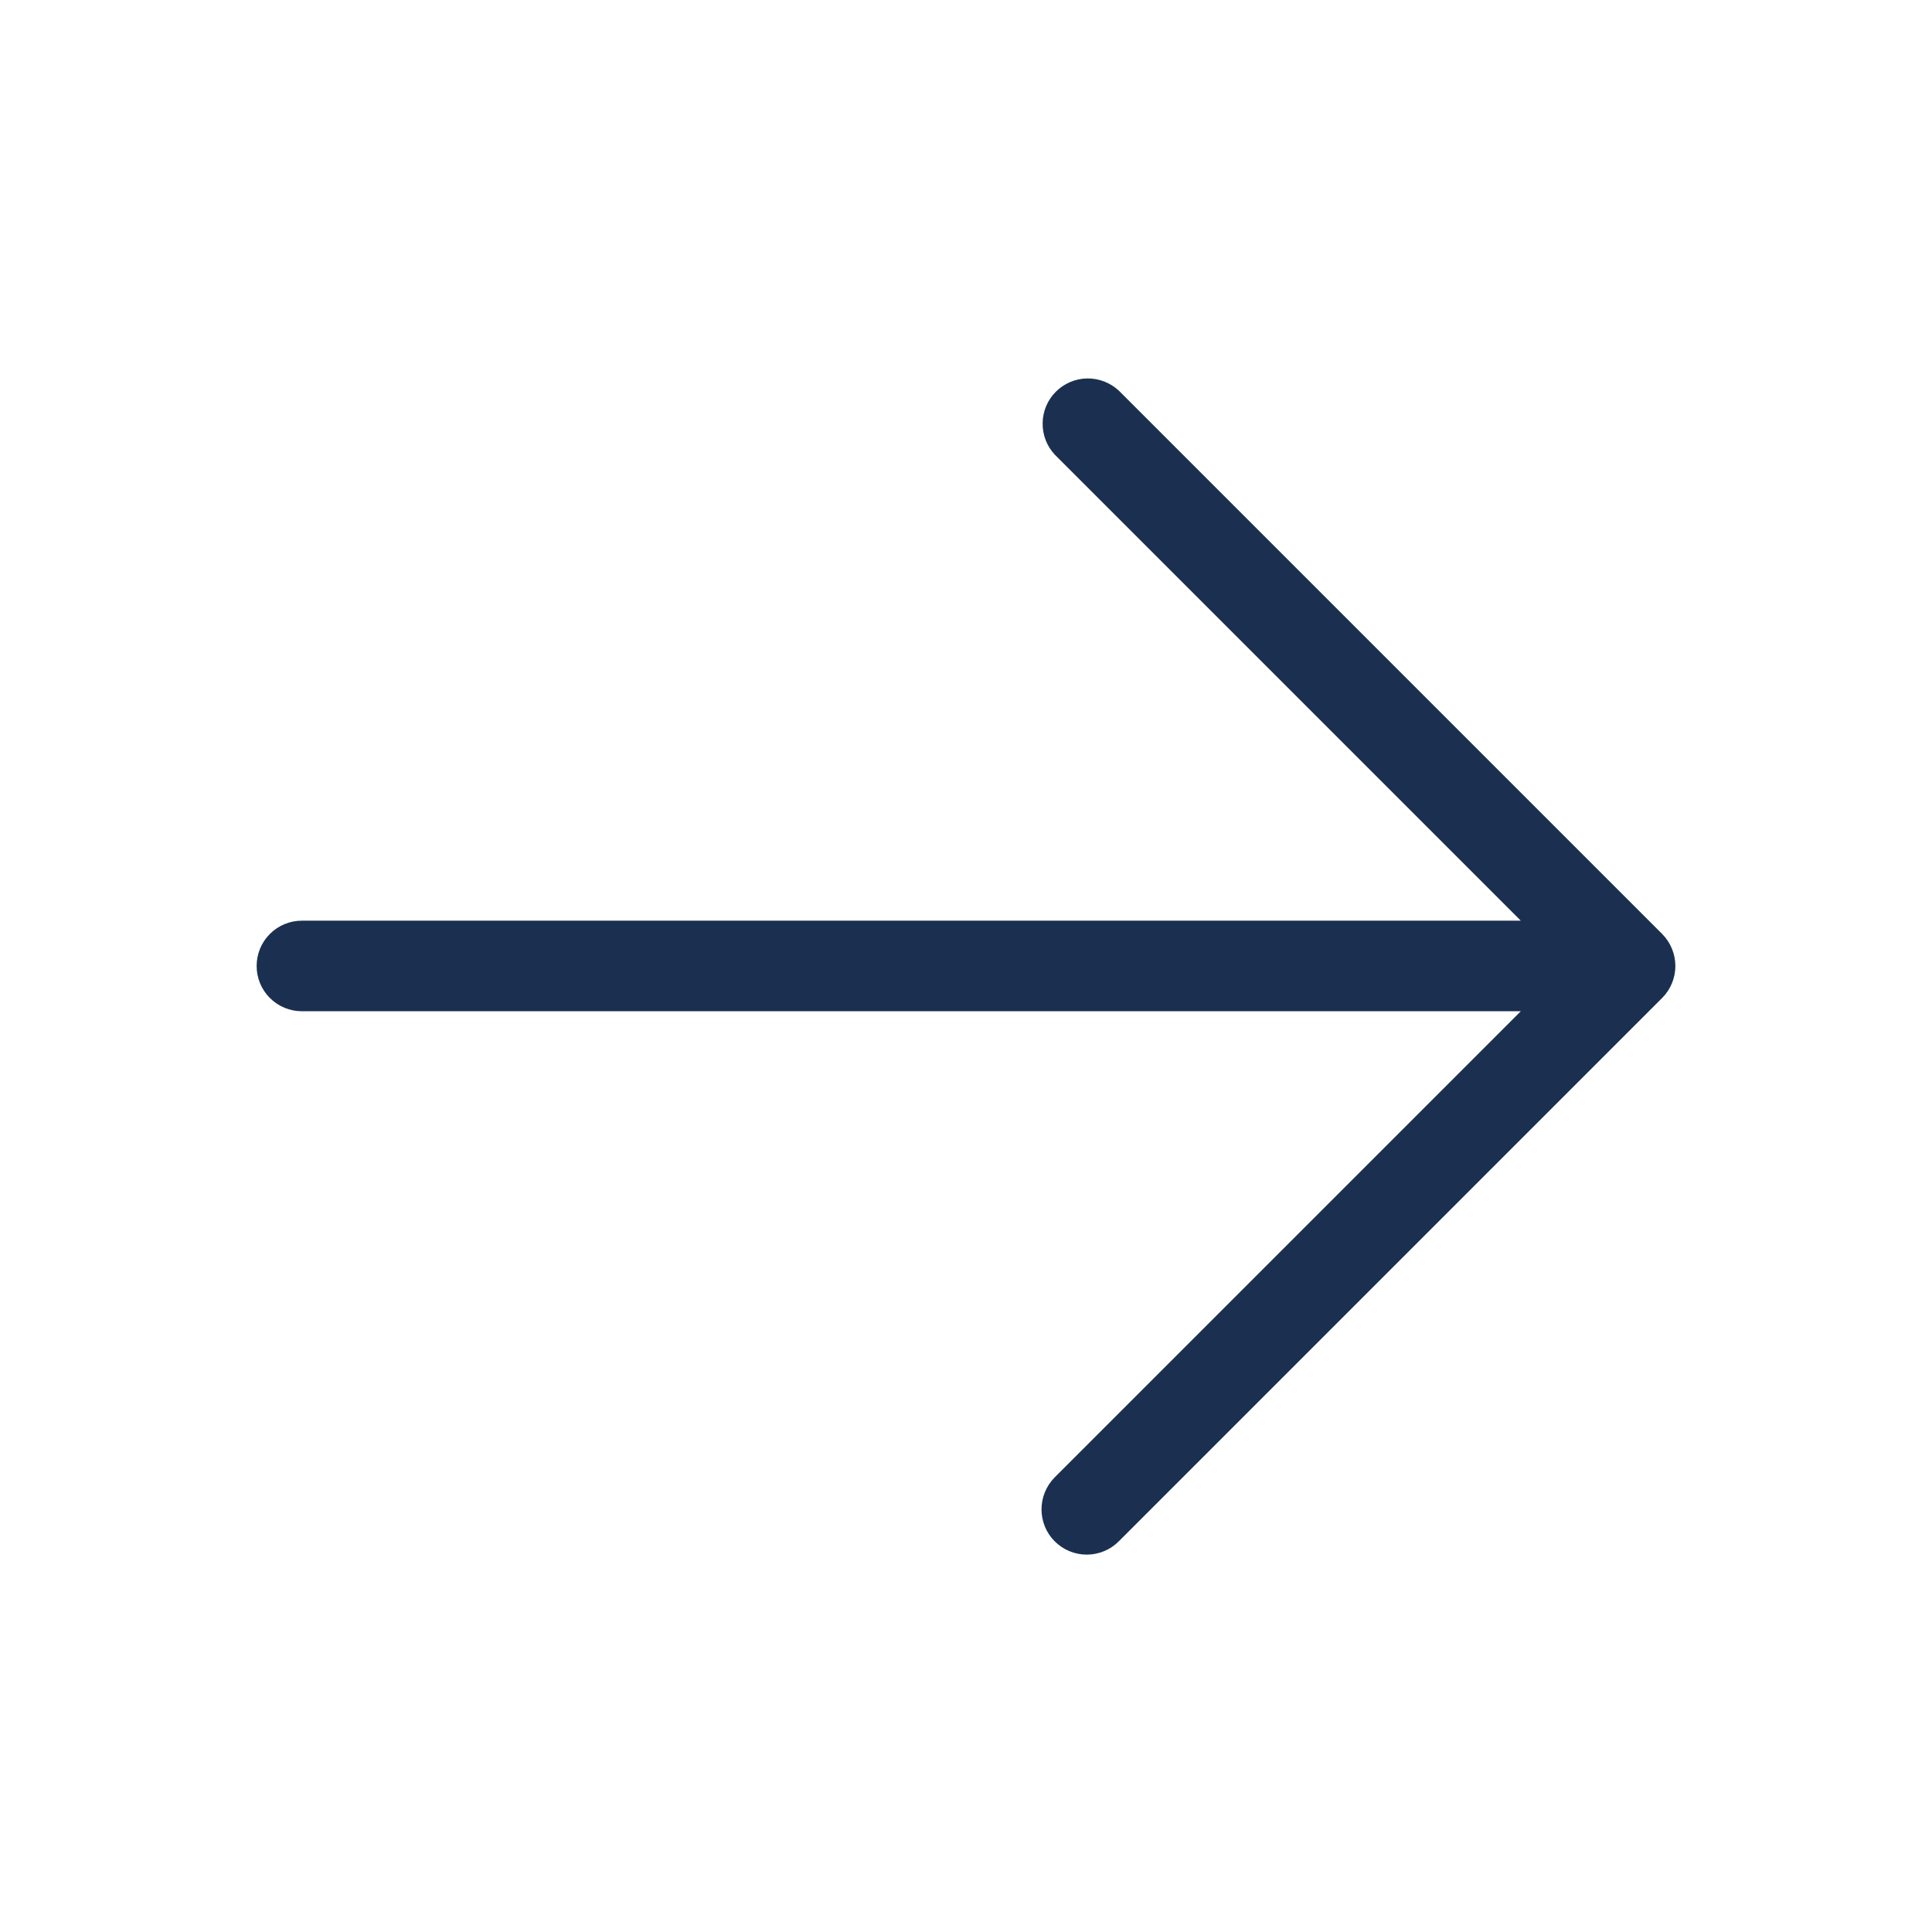 <svg width="24" height="24" viewBox="0 0 24 24" fill="none" xmlns="http://www.w3.org/2000/svg">
<path d="M13.102 19.147C12.997 19.042 12.938 18.899 12.938 18.75C12.938 18.601 12.997 18.458 13.102 18.352L18.892 12.562H3.75C3.601 12.562 3.458 12.503 3.352 12.397C3.247 12.292 3.188 12.149 3.188 12C3.188 11.851 3.247 11.707 3.352 11.602C3.458 11.496 3.601 11.437 3.75 11.437H18.892L13.102 5.647C13.003 5.541 12.949 5.399 12.952 5.254C12.954 5.108 13.013 4.969 13.116 4.866C13.219 4.763 13.358 4.704 13.504 4.701C13.65 4.699 13.791 4.753 13.898 4.852L20.648 11.602C20.753 11.708 20.812 11.851 20.812 12C20.812 12.149 20.753 12.292 20.648 12.397L13.898 19.147C13.792 19.253 13.649 19.312 13.5 19.312C13.351 19.312 13.208 19.253 13.102 19.147Z" fill="#1B3050"/>
</svg>
